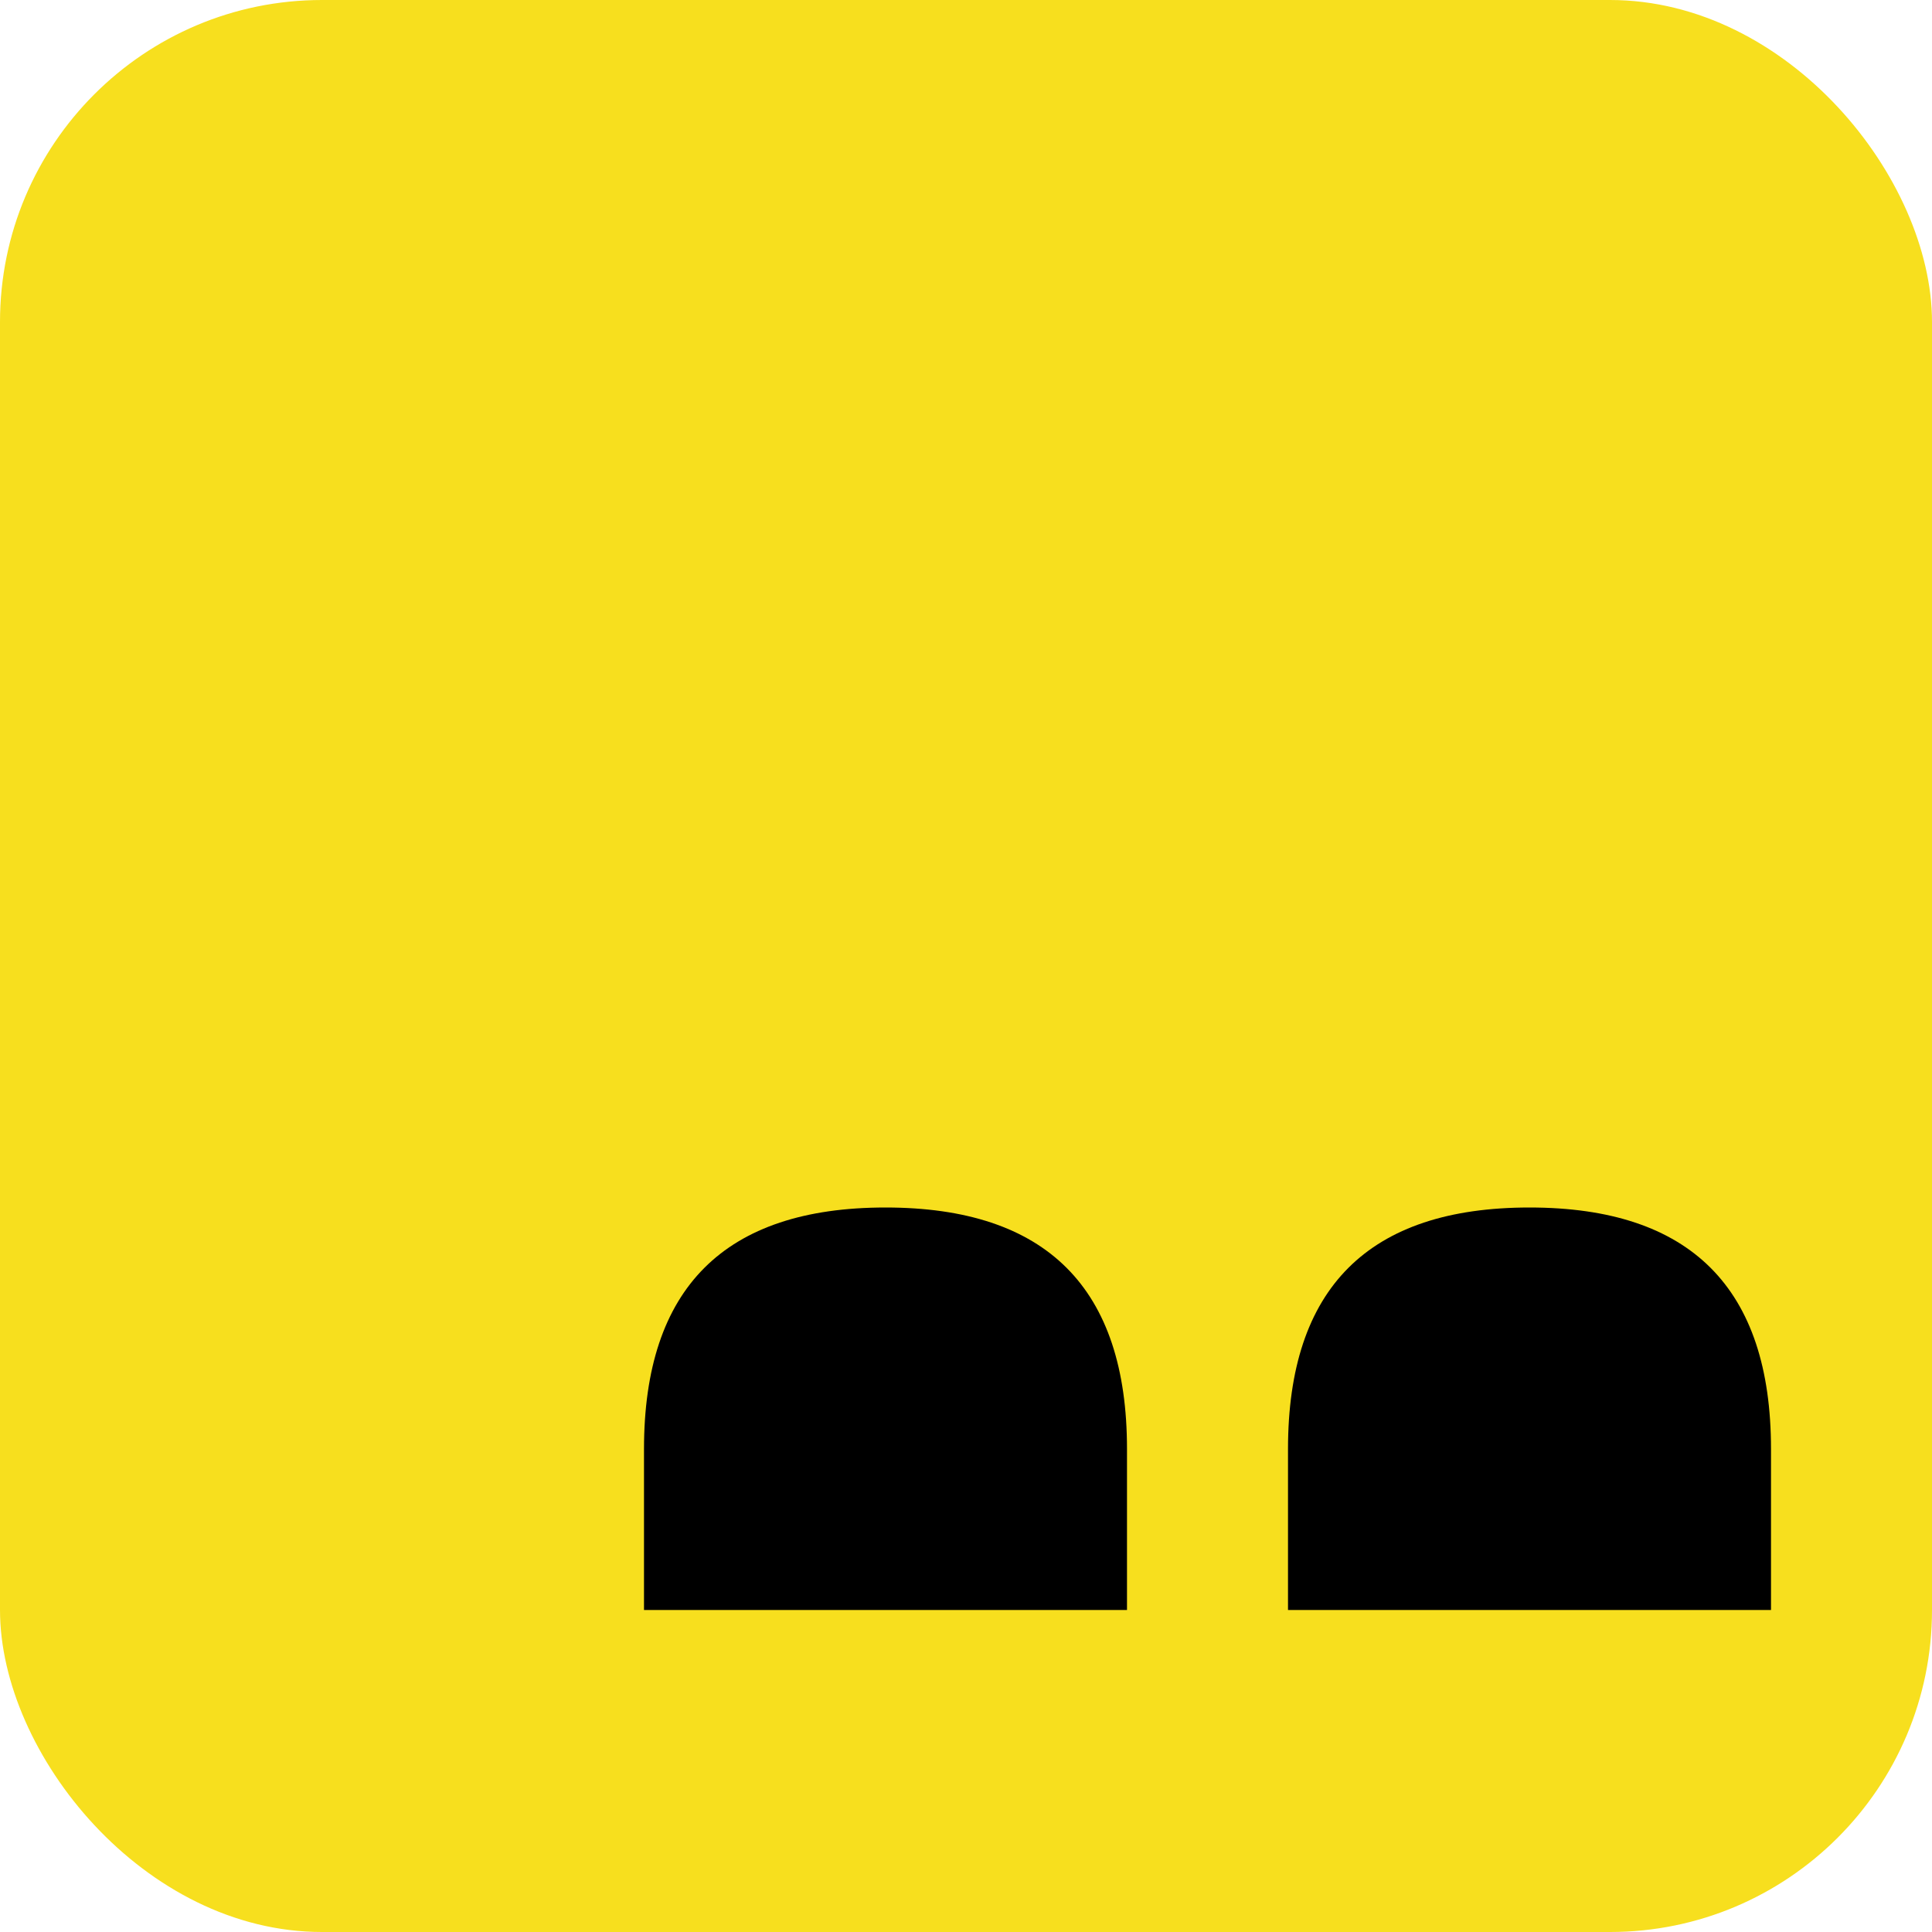 <svg width="48" height="48" viewBox="0 0 24 24" fill="none" xmlns="http://www.w3.org/2000/svg">
  <rect width="24" height="24" rx="4" fill="#F7DF1E" />
  <path d="M8 18C8 16 9 15 11 15C13 15 14 16 14 18V20H8V18Z" fill="#000" />
  <path d="M16 18C16 16 17 15 19 15C21 15 22 16 22 18V20H16V18Z" fill="#000" />
</svg>